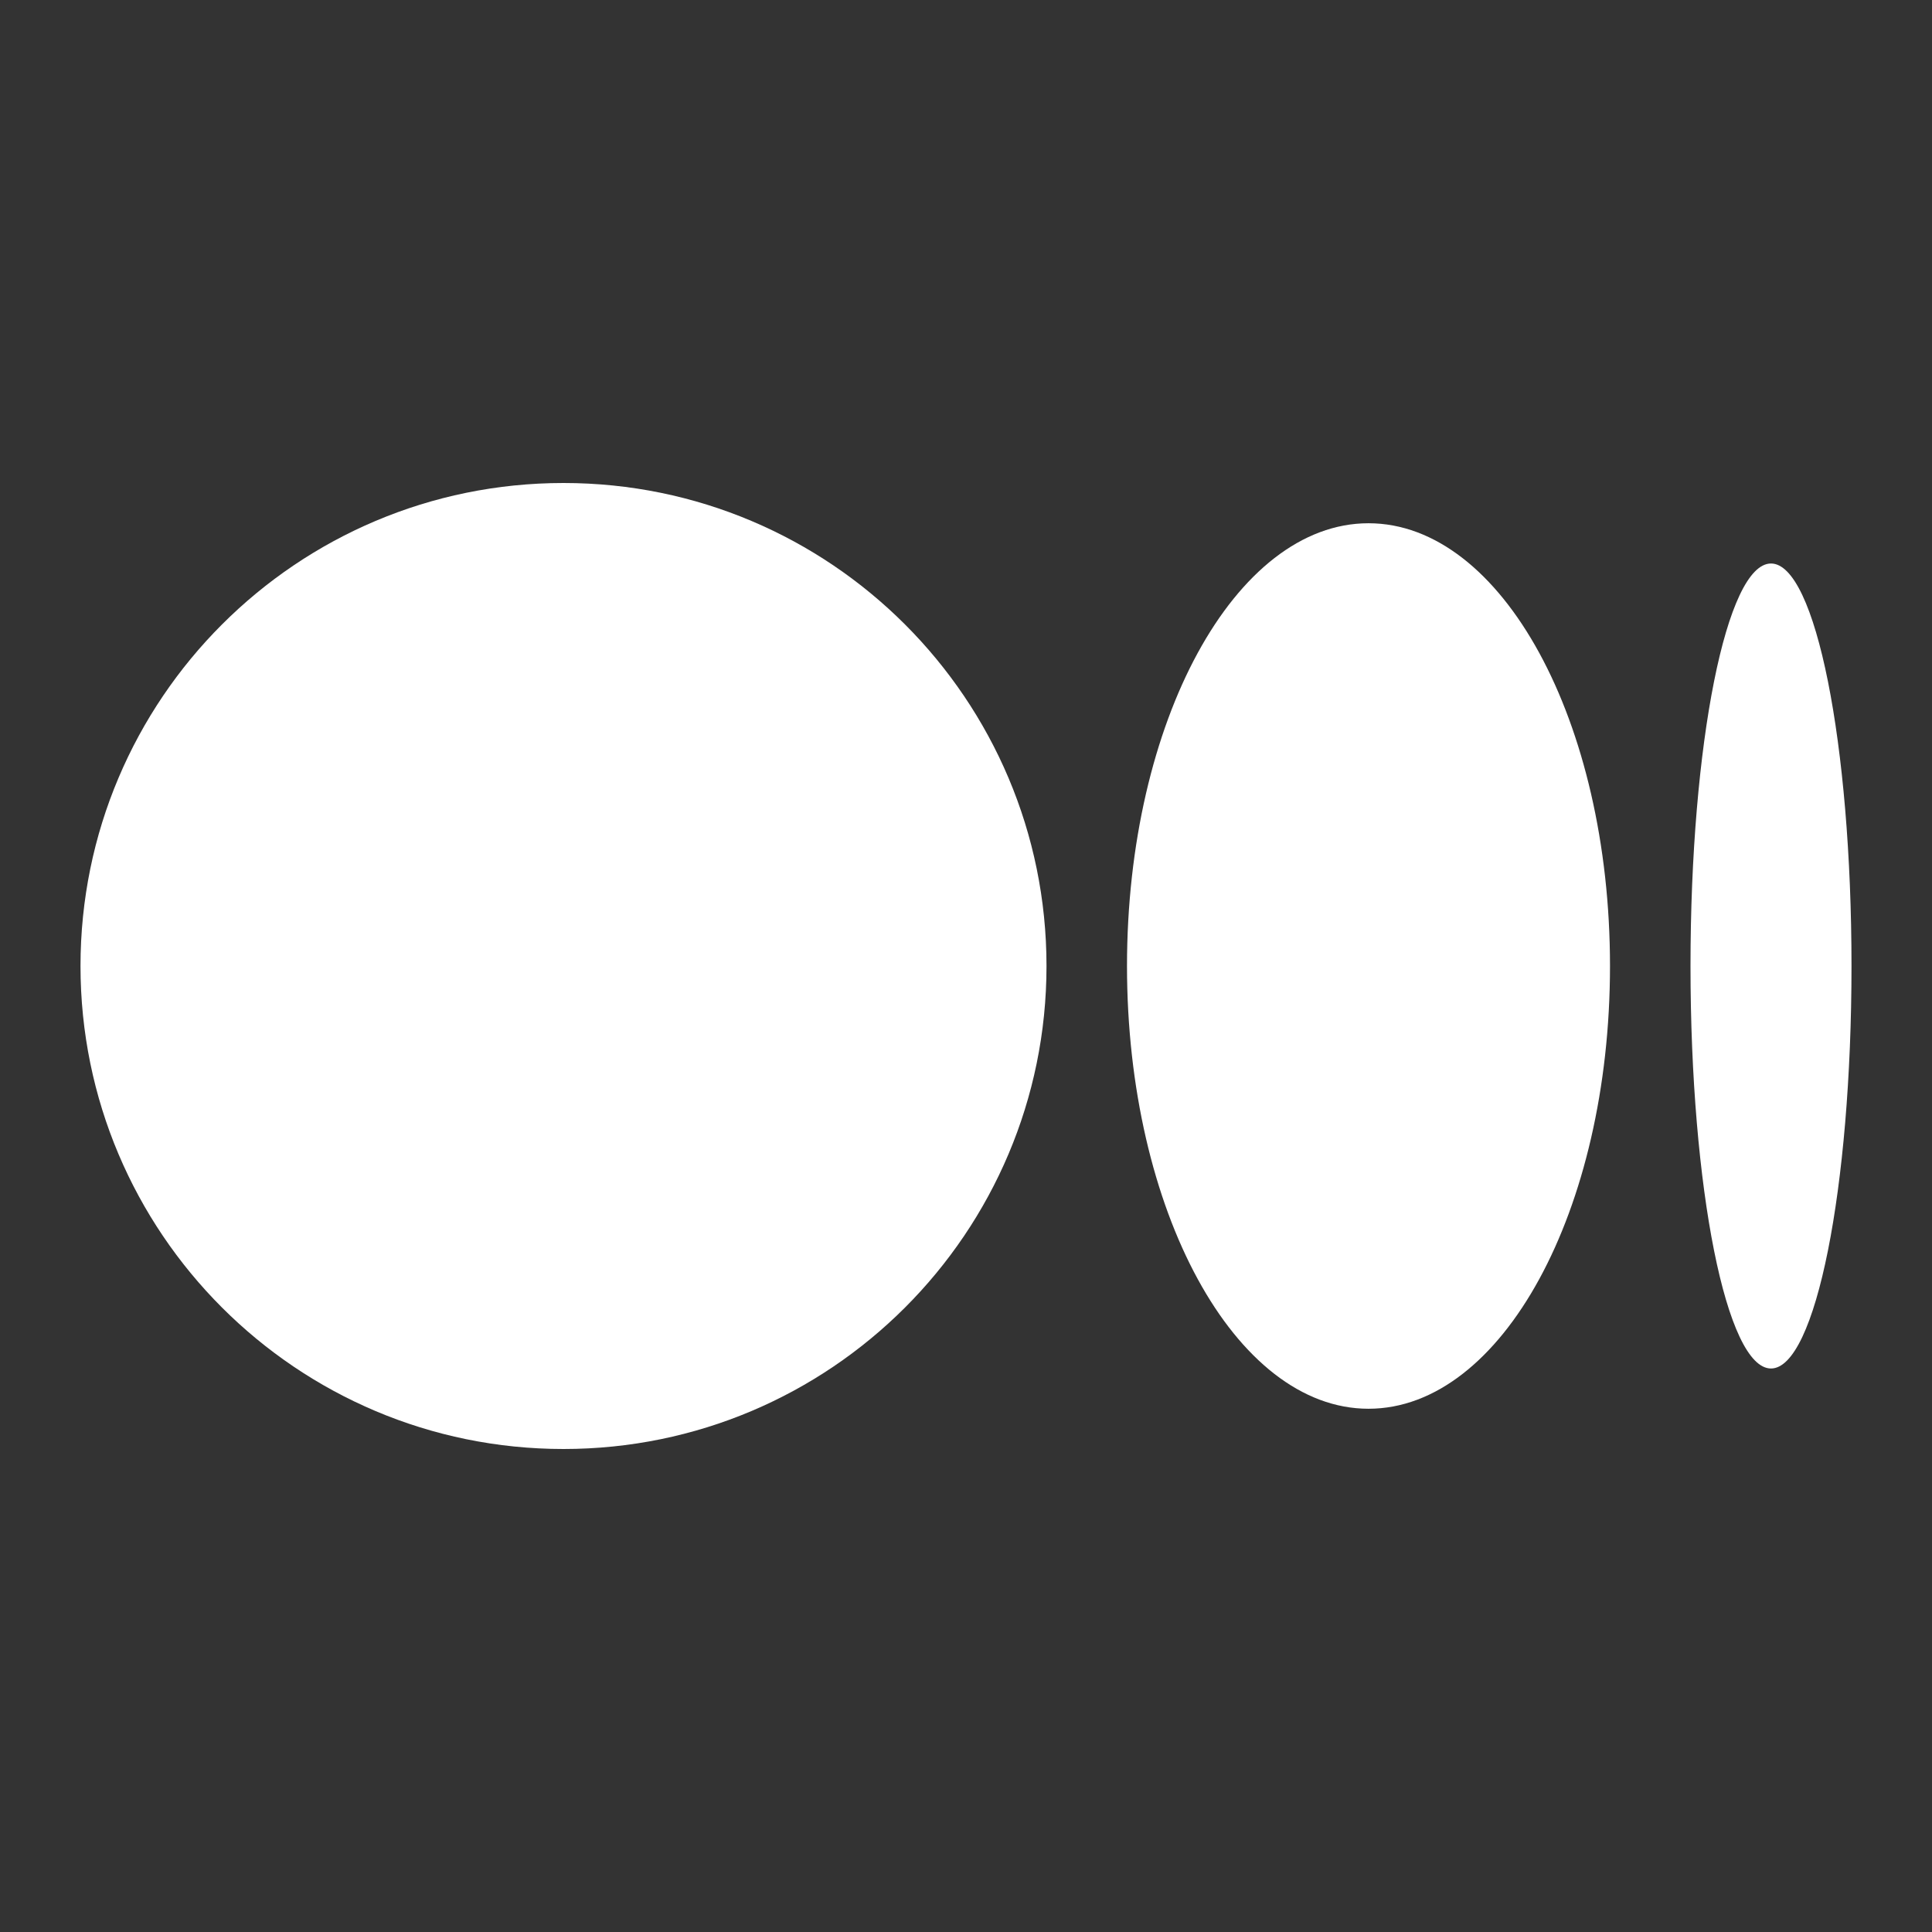 <?xml version="1.0" encoding="UTF-8"?>
<svg xmlns="http://www.w3.org/2000/svg" xmlns:xlink="http://www.w3.org/1999/xlink" viewBox="0 0 96 96" width="96px" height="96px">
<rect x="0" y="0" width="96" height="96" fill="#333333" stroke="none"/>
<g id="surface119088388">
<path style=" stroke:none;fill-rule:nonzero;fill:rgb(100%,100%,100%);fill-opacity:1;" d="M 52 48 C 52 61.254 41.254 72 28 72 C 14.746 72 4 61.254 4 48 C 4 34.746 14.746 24 28 24 C 41.254 24 52 34.746 52 48 Z M 52 48 "/>
<path style=" stroke:none;fill-rule:nonzero;fill:rgb(100%,100%,100%);fill-opacity:1;" d="M 80 48 C 80 60.148 74.629 70 68 70 C 61.371 70 56 60.148 56 48 C 56 35.852 61.371 26 68 26 C 74.629 26 80 35.852 80 48 Z M 80 48 "/>
<path style=" stroke:none;fill-rule:nonzero;fill:rgb(100%,100%,100%);fill-opacity:1;" d="M 92 48 C 92 59.047 90.211 68 88 68 C 85.789 68 84 59.047 84 48 C 84 36.953 85.789 28 88 28 C 90.211 28 92 36.953 92 48 Z M 92 48 "/>
</g>
</svg>

